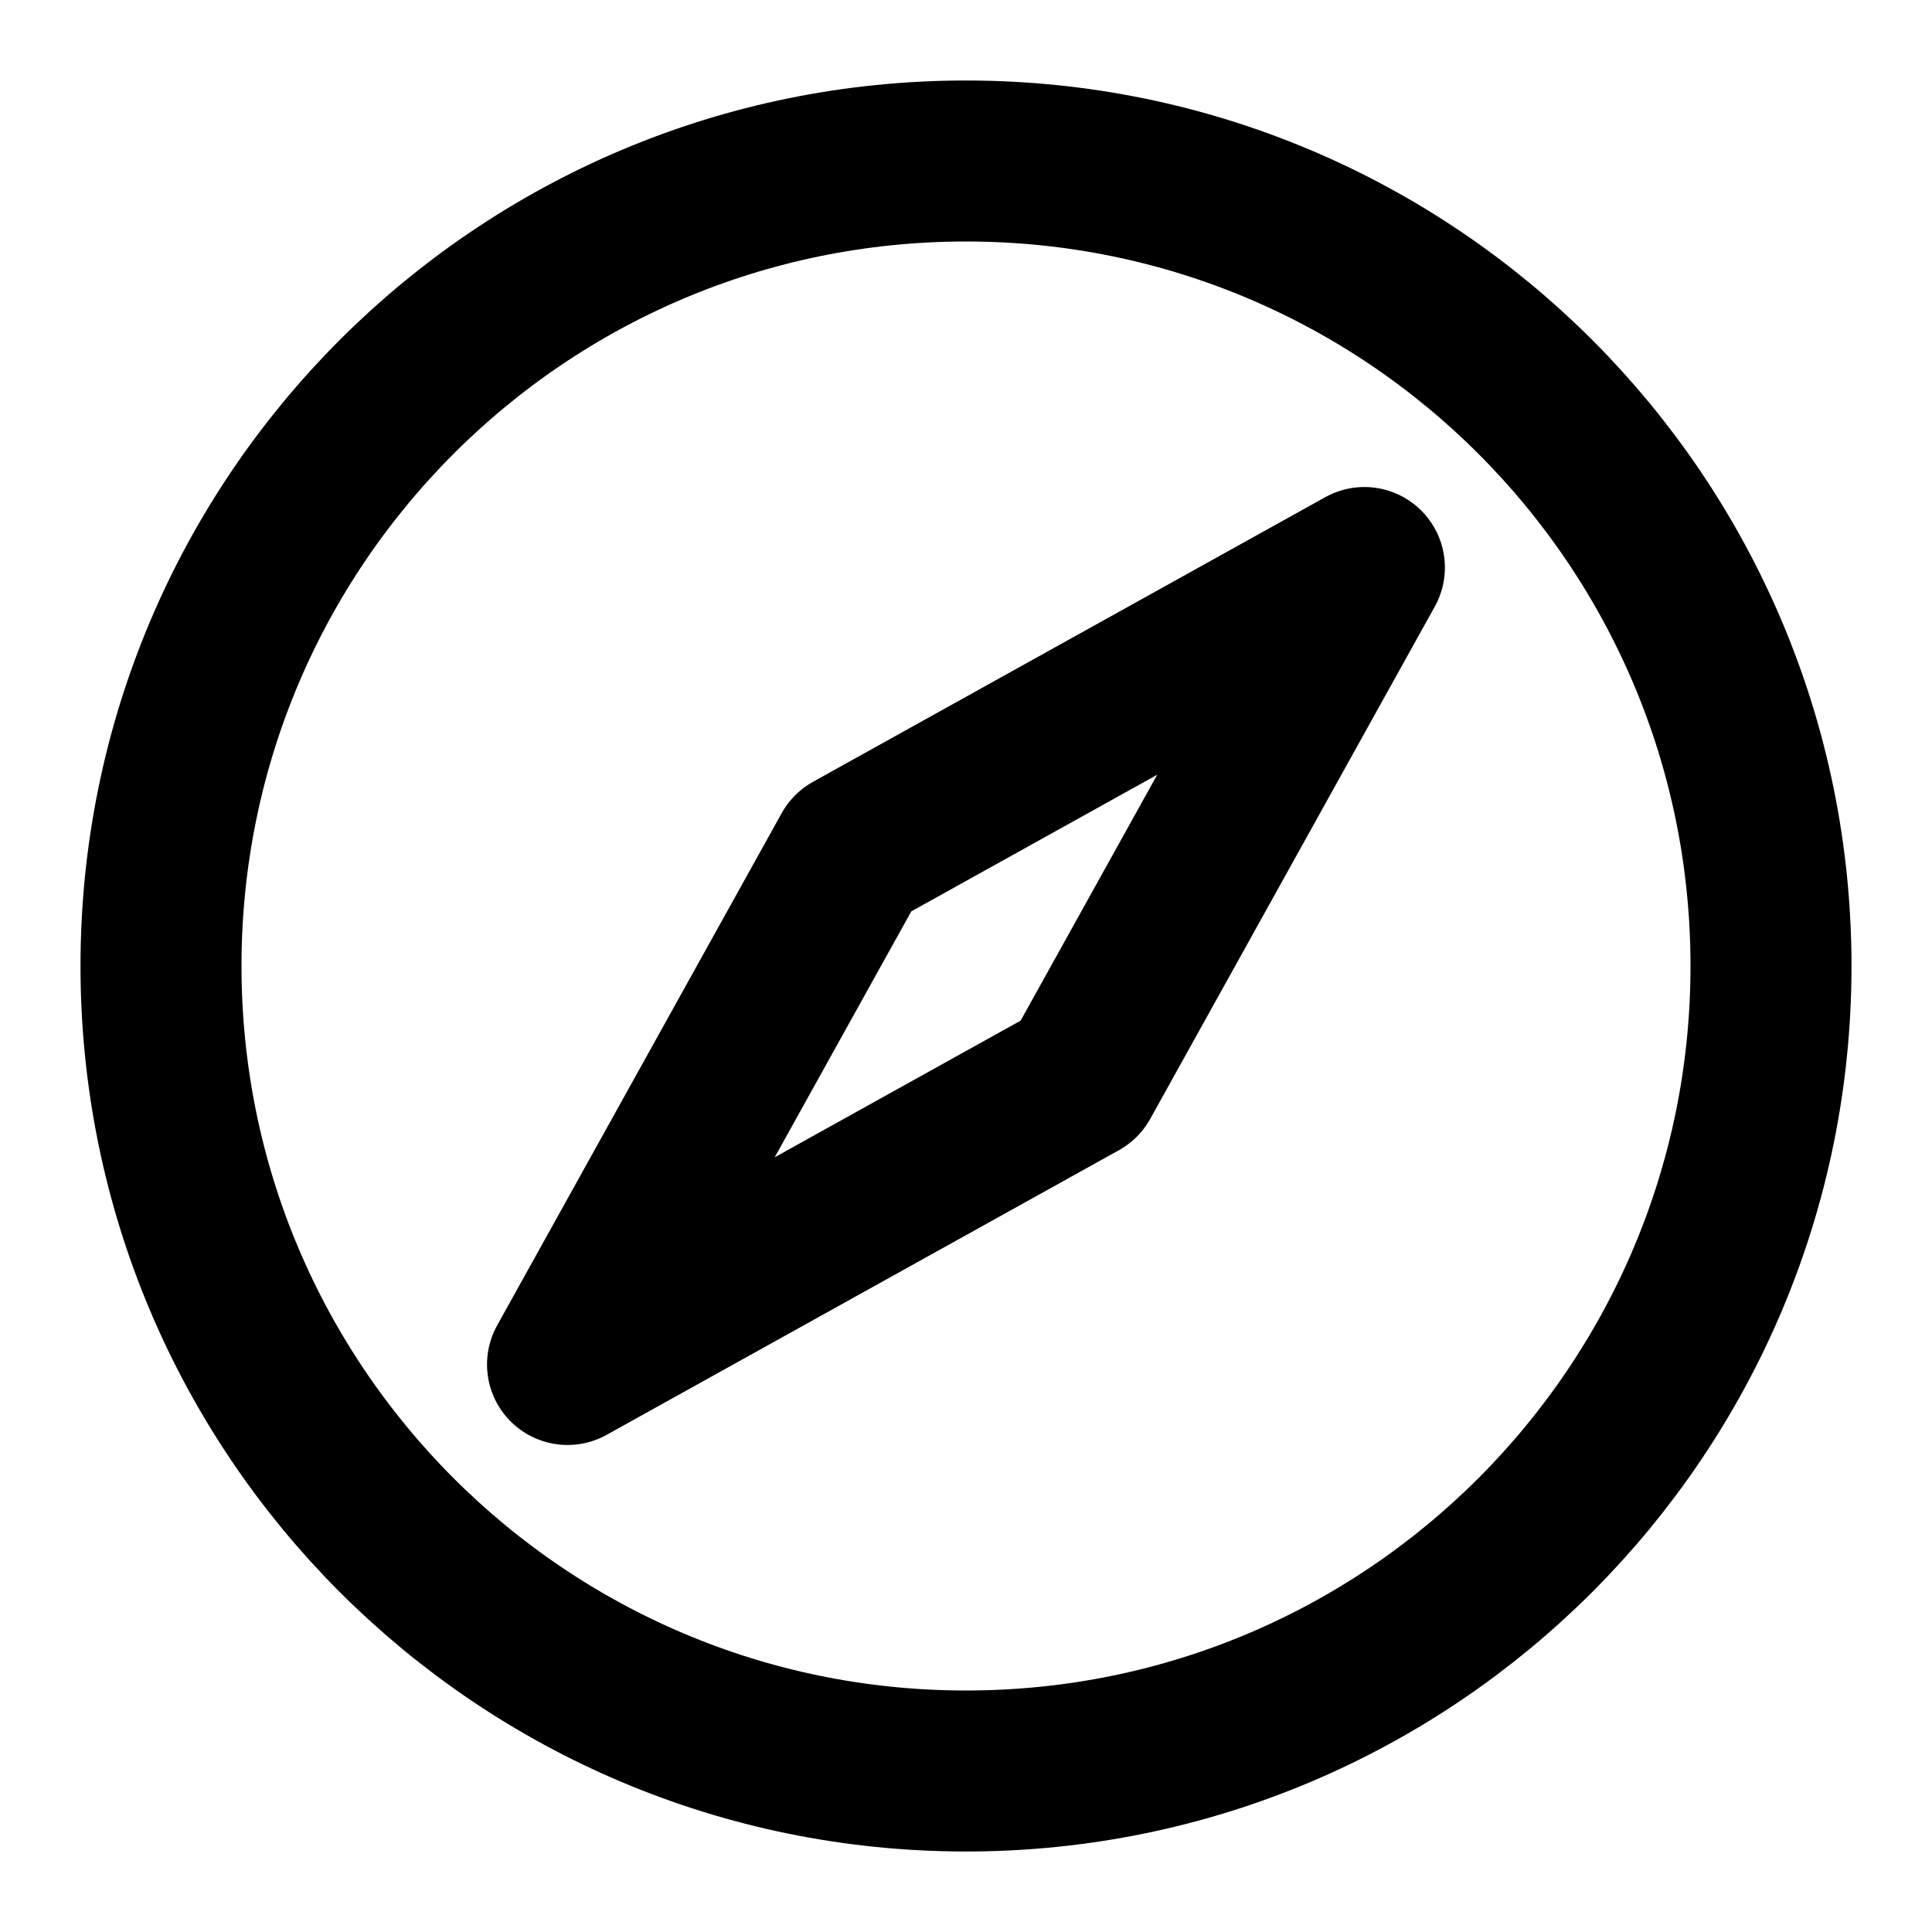 <svg width="24" height="24" viewBox="0 0 24 24" fill="none" xmlns="http://www.w3.org/2000/svg">
<path d="M10.585 10.586L16.949 7.05L13.414 13.414L7.05 16.95L10.585 10.586Z" stroke="black" stroke-width="2" stroke-linecap="round" stroke-linejoin="round"/>
<path d="M12 22C17.523 22 22 17.523 22 12C22 6.477 17.523 2 12 2C6.477 2 2 6.477 2 12C2 17.523 6.477 22 12 22Z" stroke="black" stroke-width="2" stroke-linecap="round" stroke-linejoin="round"/>
</svg>
